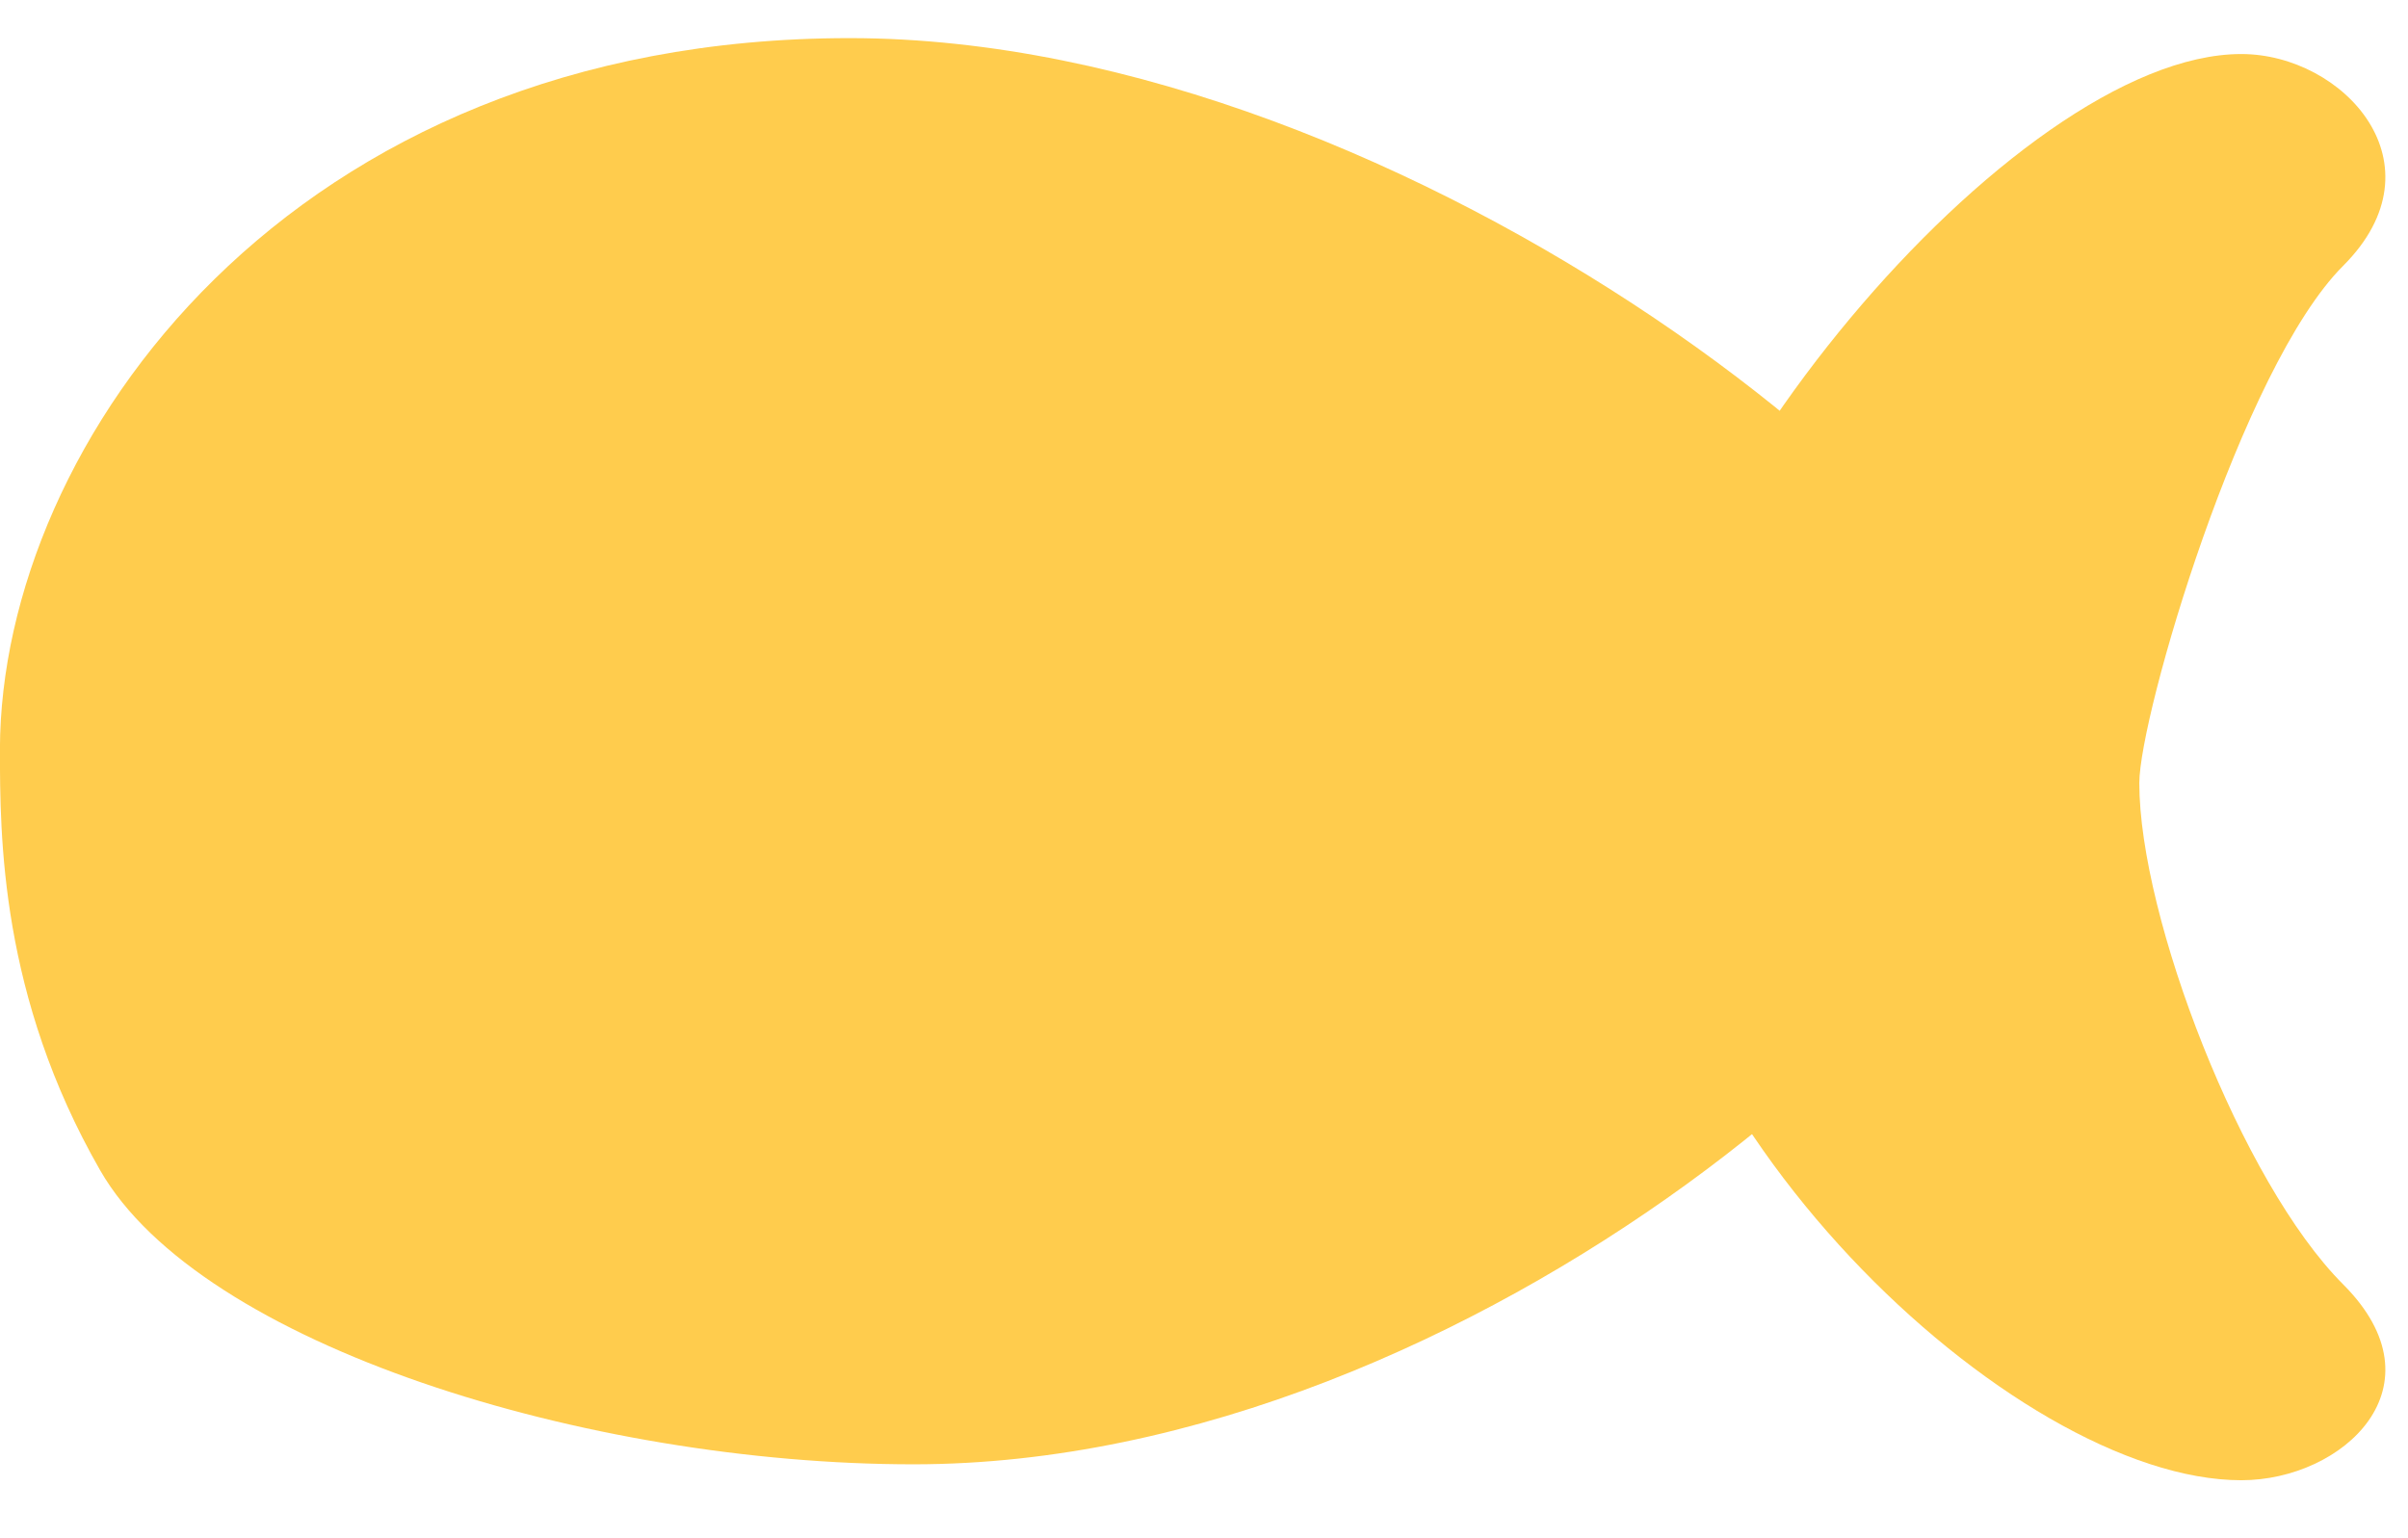 <svg width="36" height="23" viewBox="0 0 36 23" fill="none" xmlns="http://www.w3.org/2000/svg">
<path d="M31.983 11.709C31.983 10.709 33.507 5.497 35.031 3.974C36.553 2.451 35.031 0.808 33.508 0.808C30.102 0.808 24.369 7.709 24.369 11.709C24.369 16.709 30.102 22.133 33.508 22.133C35.031 22.133 36.553 20.729 35.031 19.205C33.508 17.683 31.983 13.709 31.983 11.709Z" fill="#FFCC4D"/>
<path d="M13.659 21.895C8.786 21.895 2.996 20.11 1.498 17.5C0.003 14.895 0 12.509 -0.001 11.204L-0.001 11.197C0.011 6.631 4.314 0.569 12.704 0.57C21.116 0.57 30.462 8.187 30.462 11.233C30.462 14.28 22.072 21.895 13.659 21.895Z" fill="#FFCC4D"/>
</svg>
